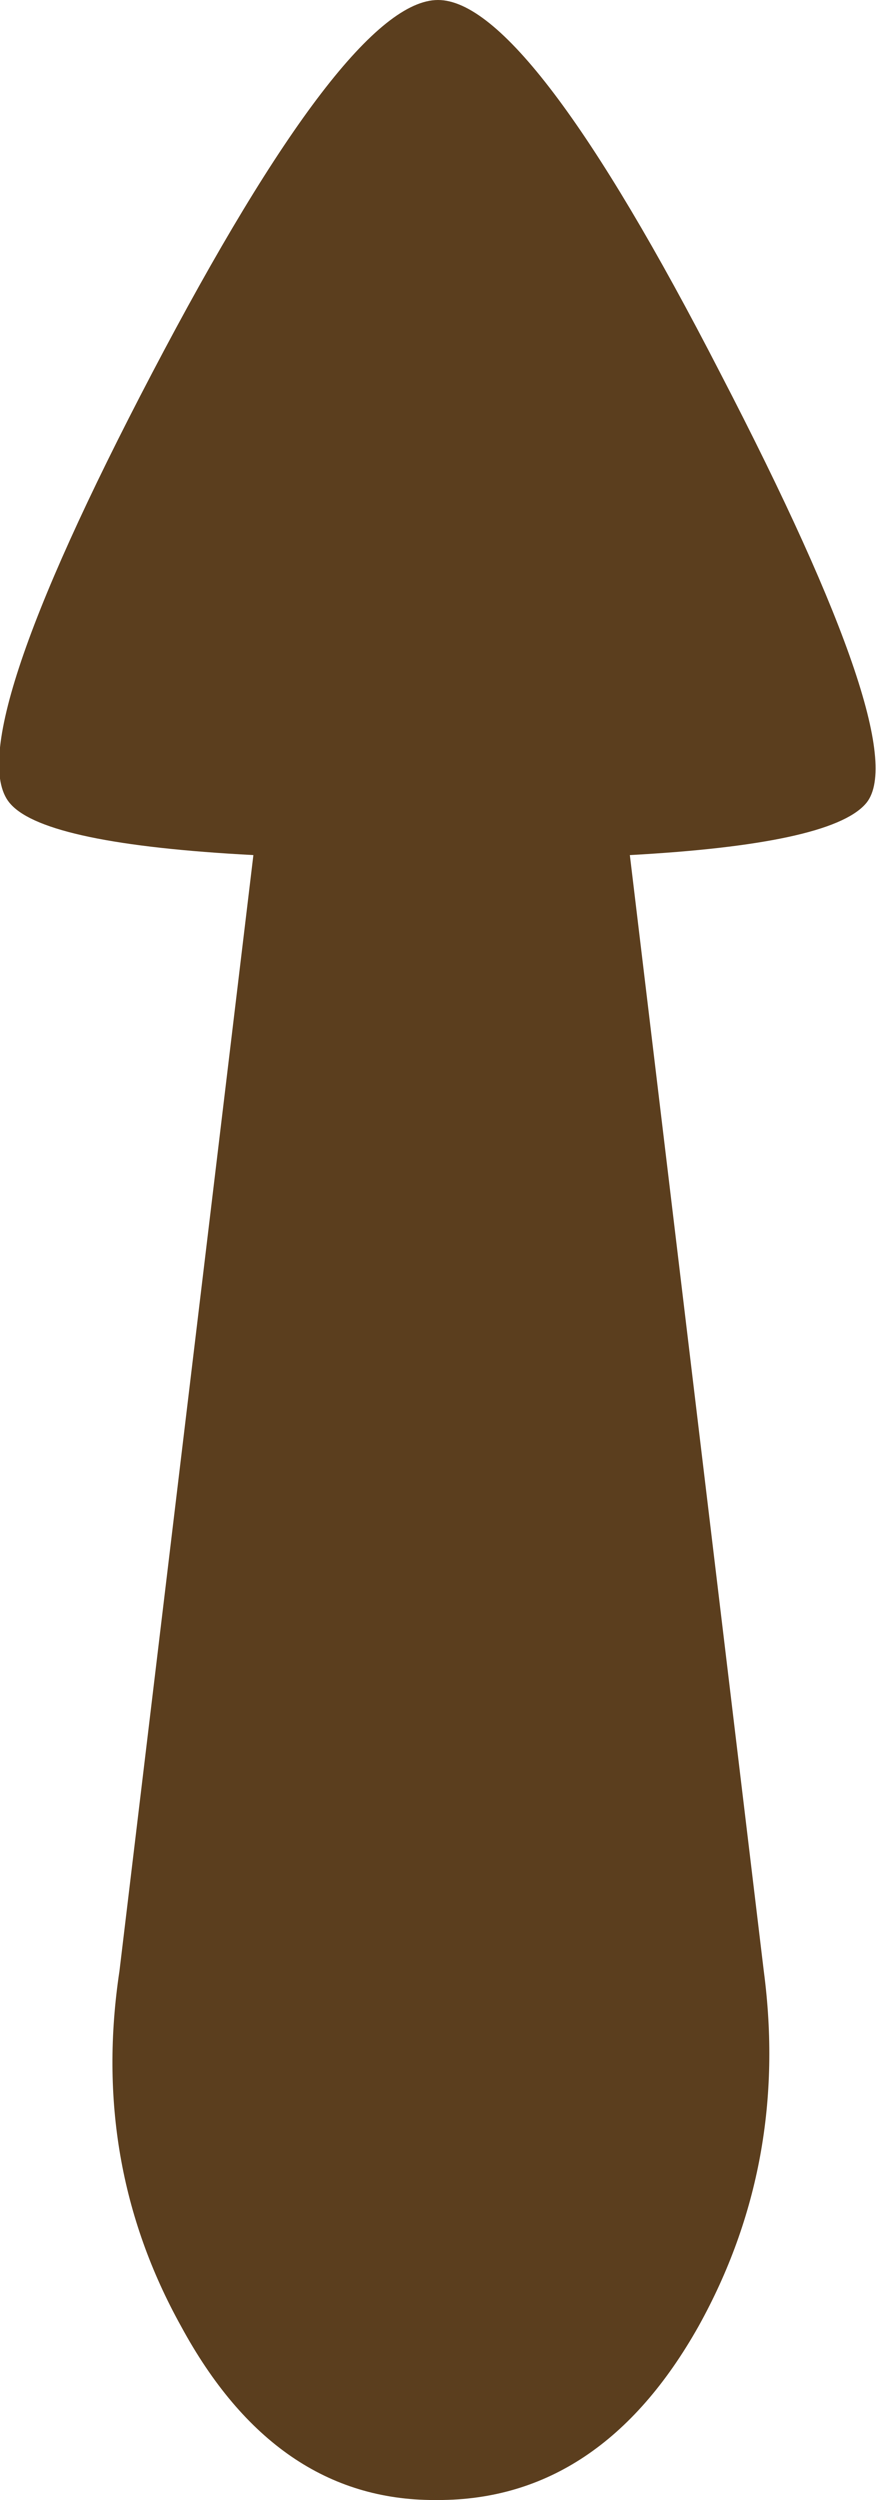 <?xml version="1.0" encoding="UTF-8" standalone="no"?>
<svg xmlns:xlink="http://www.w3.org/1999/xlink" height="34.5px" width="12.1px" xmlns="http://www.w3.org/2000/svg">
  <g transform="matrix(1.0, 0.0, 0.0, 1.0, 6.1, 30.85)">
    <path d="M2.6 -19.05 L4.45 -3.65 Q4.8 -1.0 3.55 1.25 2.2 3.65 -0.05 3.65 L-0.1 3.65 Q-2.3 3.65 -3.6 1.25 -4.85 -1.0 -4.45 -3.65 L-2.6 -19.05 Q-5.45 -19.2 -5.95 -19.75 -6.7 -20.55 -4.0 -25.7 -1.3 -30.85 -0.05 -30.85 1.2 -30.85 3.85 -25.7 6.55 -20.5 5.85 -19.75 5.35 -19.2 2.6 -19.05" fill="#5b3e1e" fill-rule="evenodd" stroke="none"/>
  </g>
</svg>
